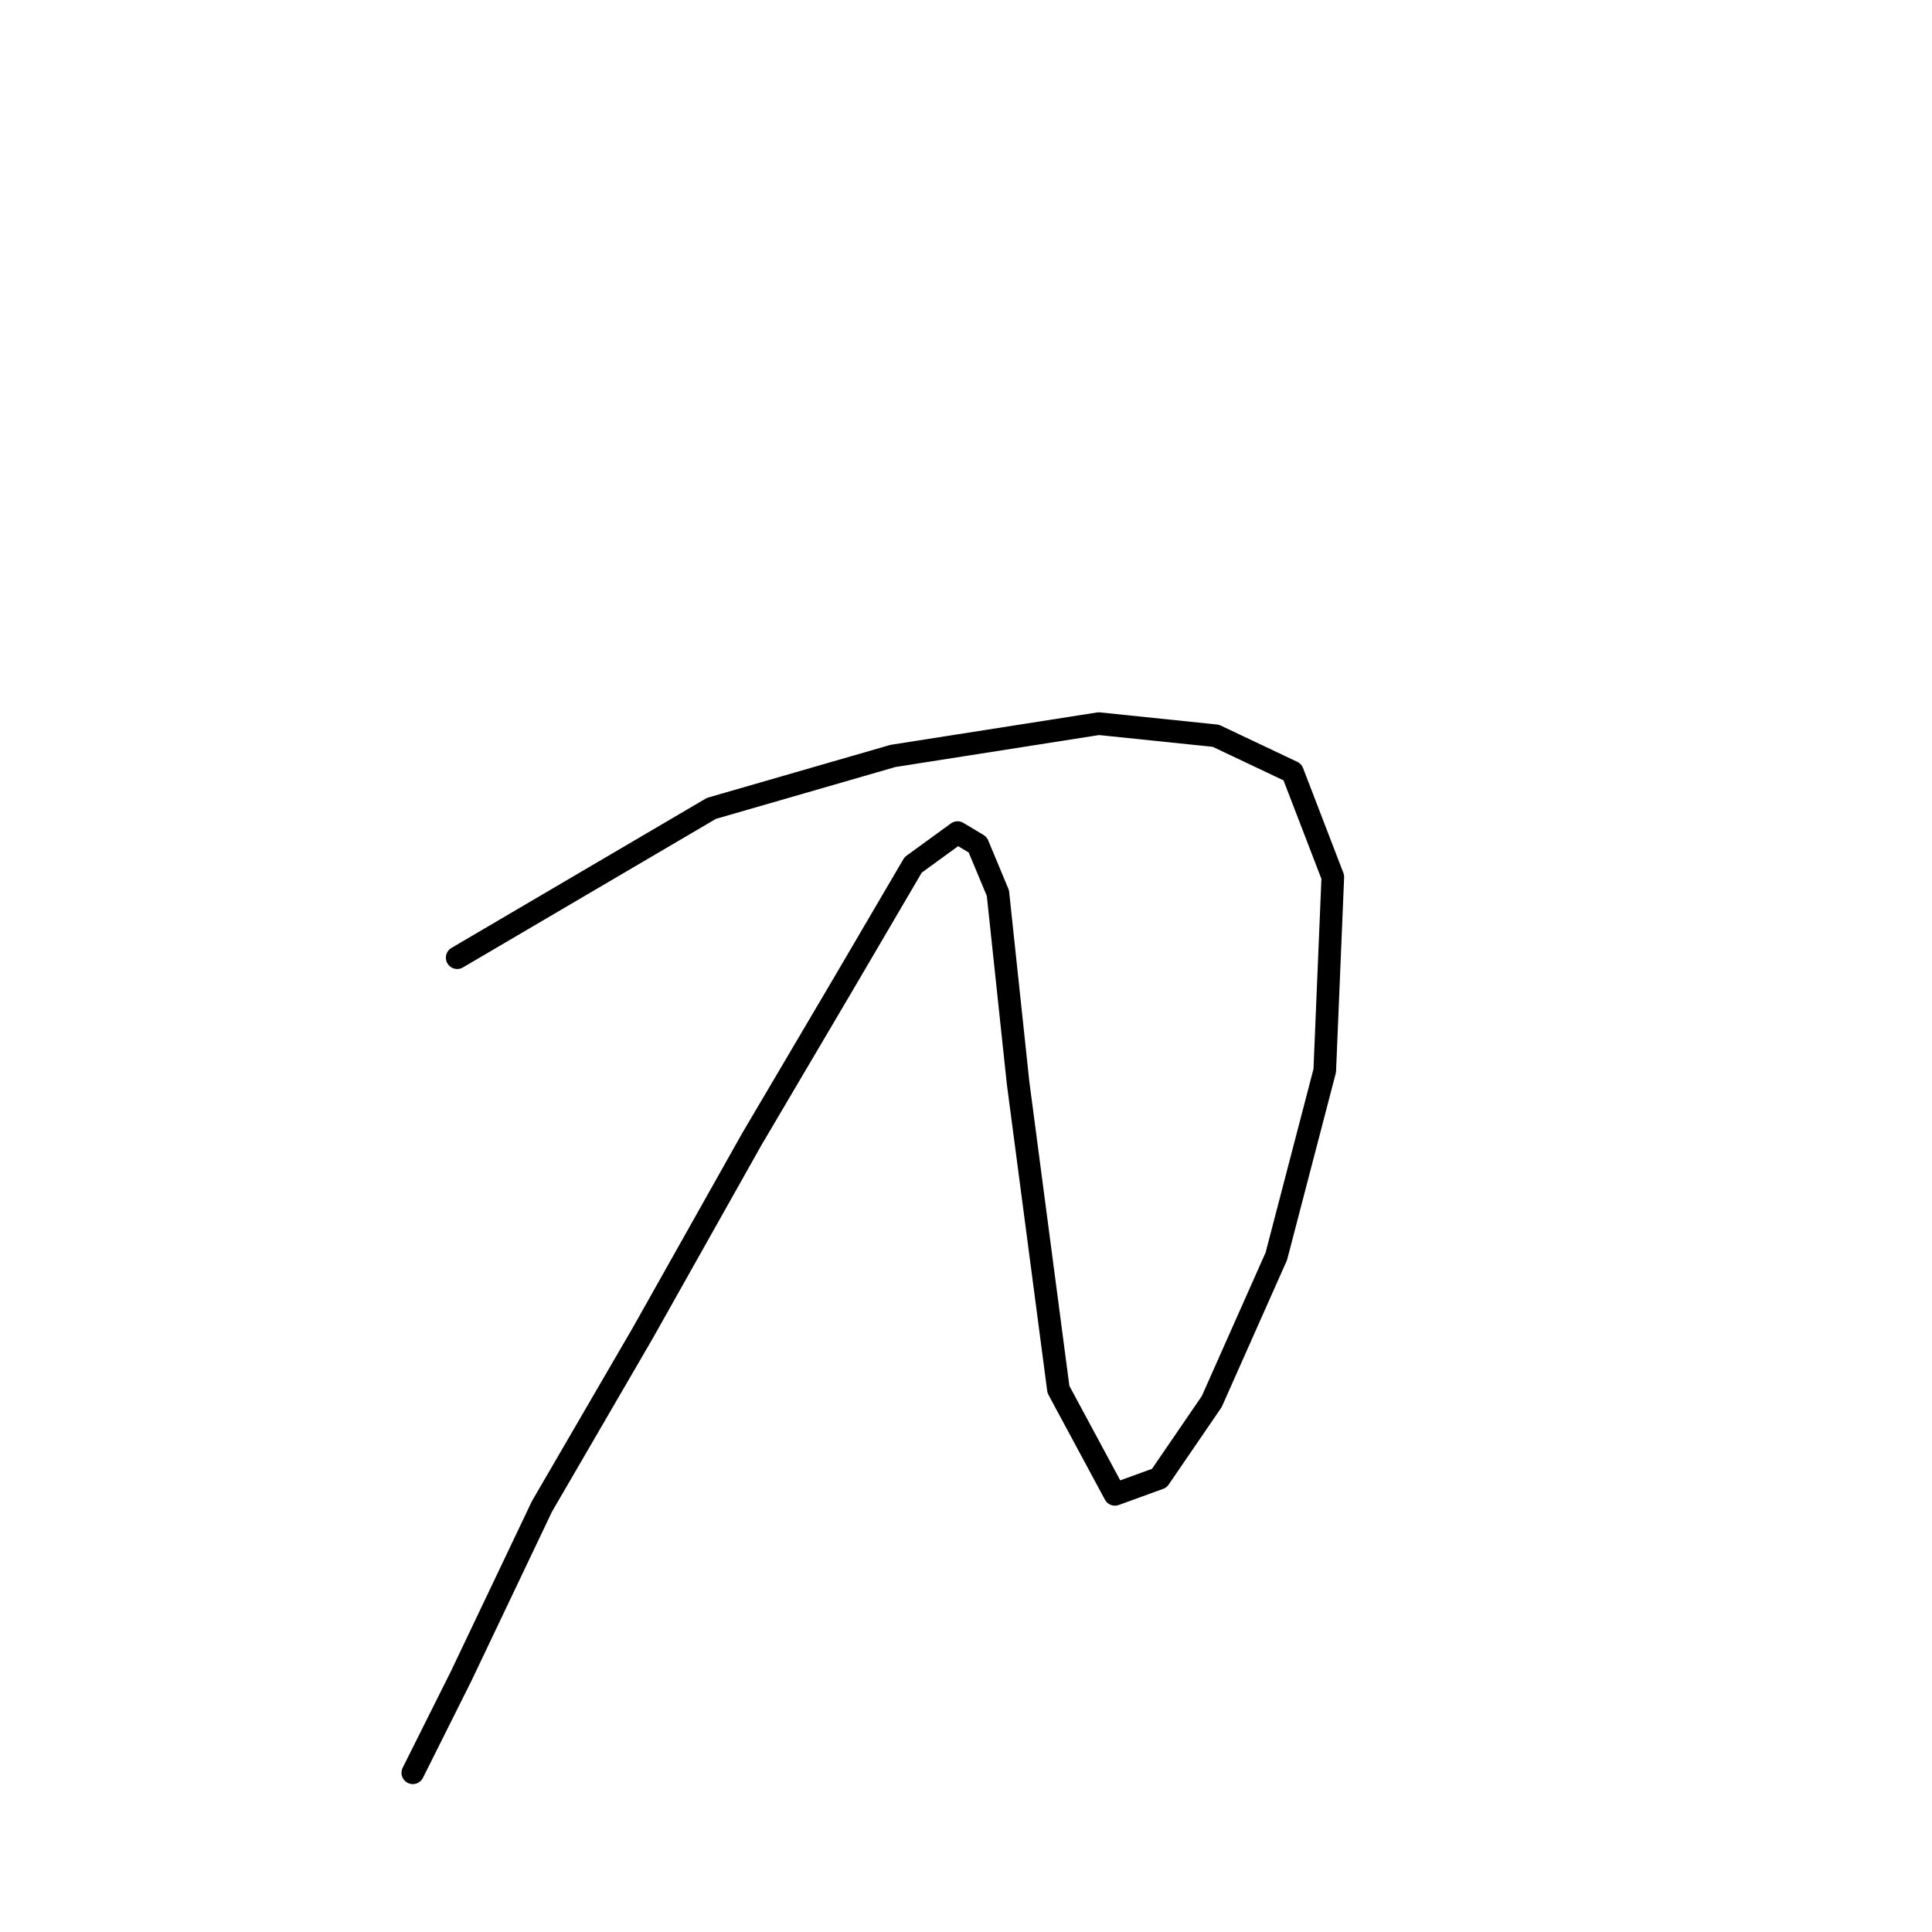 <?xml version="1.0" standalone="no"?>
    <svg width="256" height="256" xmlns="http://www.w3.org/2000/svg" version="1.1">
    <polyline stroke="black" stroke-width="3" stroke-linecap="round" fill="transparent" stroke-linejoin="round" points="60.581 126.898 94.265 107.115 118.326 100.164 145.594 95.887 161.099 97.491 171.258 102.303 176.605 116.205 175.536 141.869 169.12 166.464 160.565 185.712 153.614 195.871 147.733 198.009 140.247 184.108 134.9 143.473 132.227 118.343 129.554 111.927 126.88 110.323 120.999 114.601 111.91 130.106 99.612 150.958 85.176 176.623 71.809 199.613 61.116 222.07 54.7 234.902 54.7 234.902 " />
        </svg>